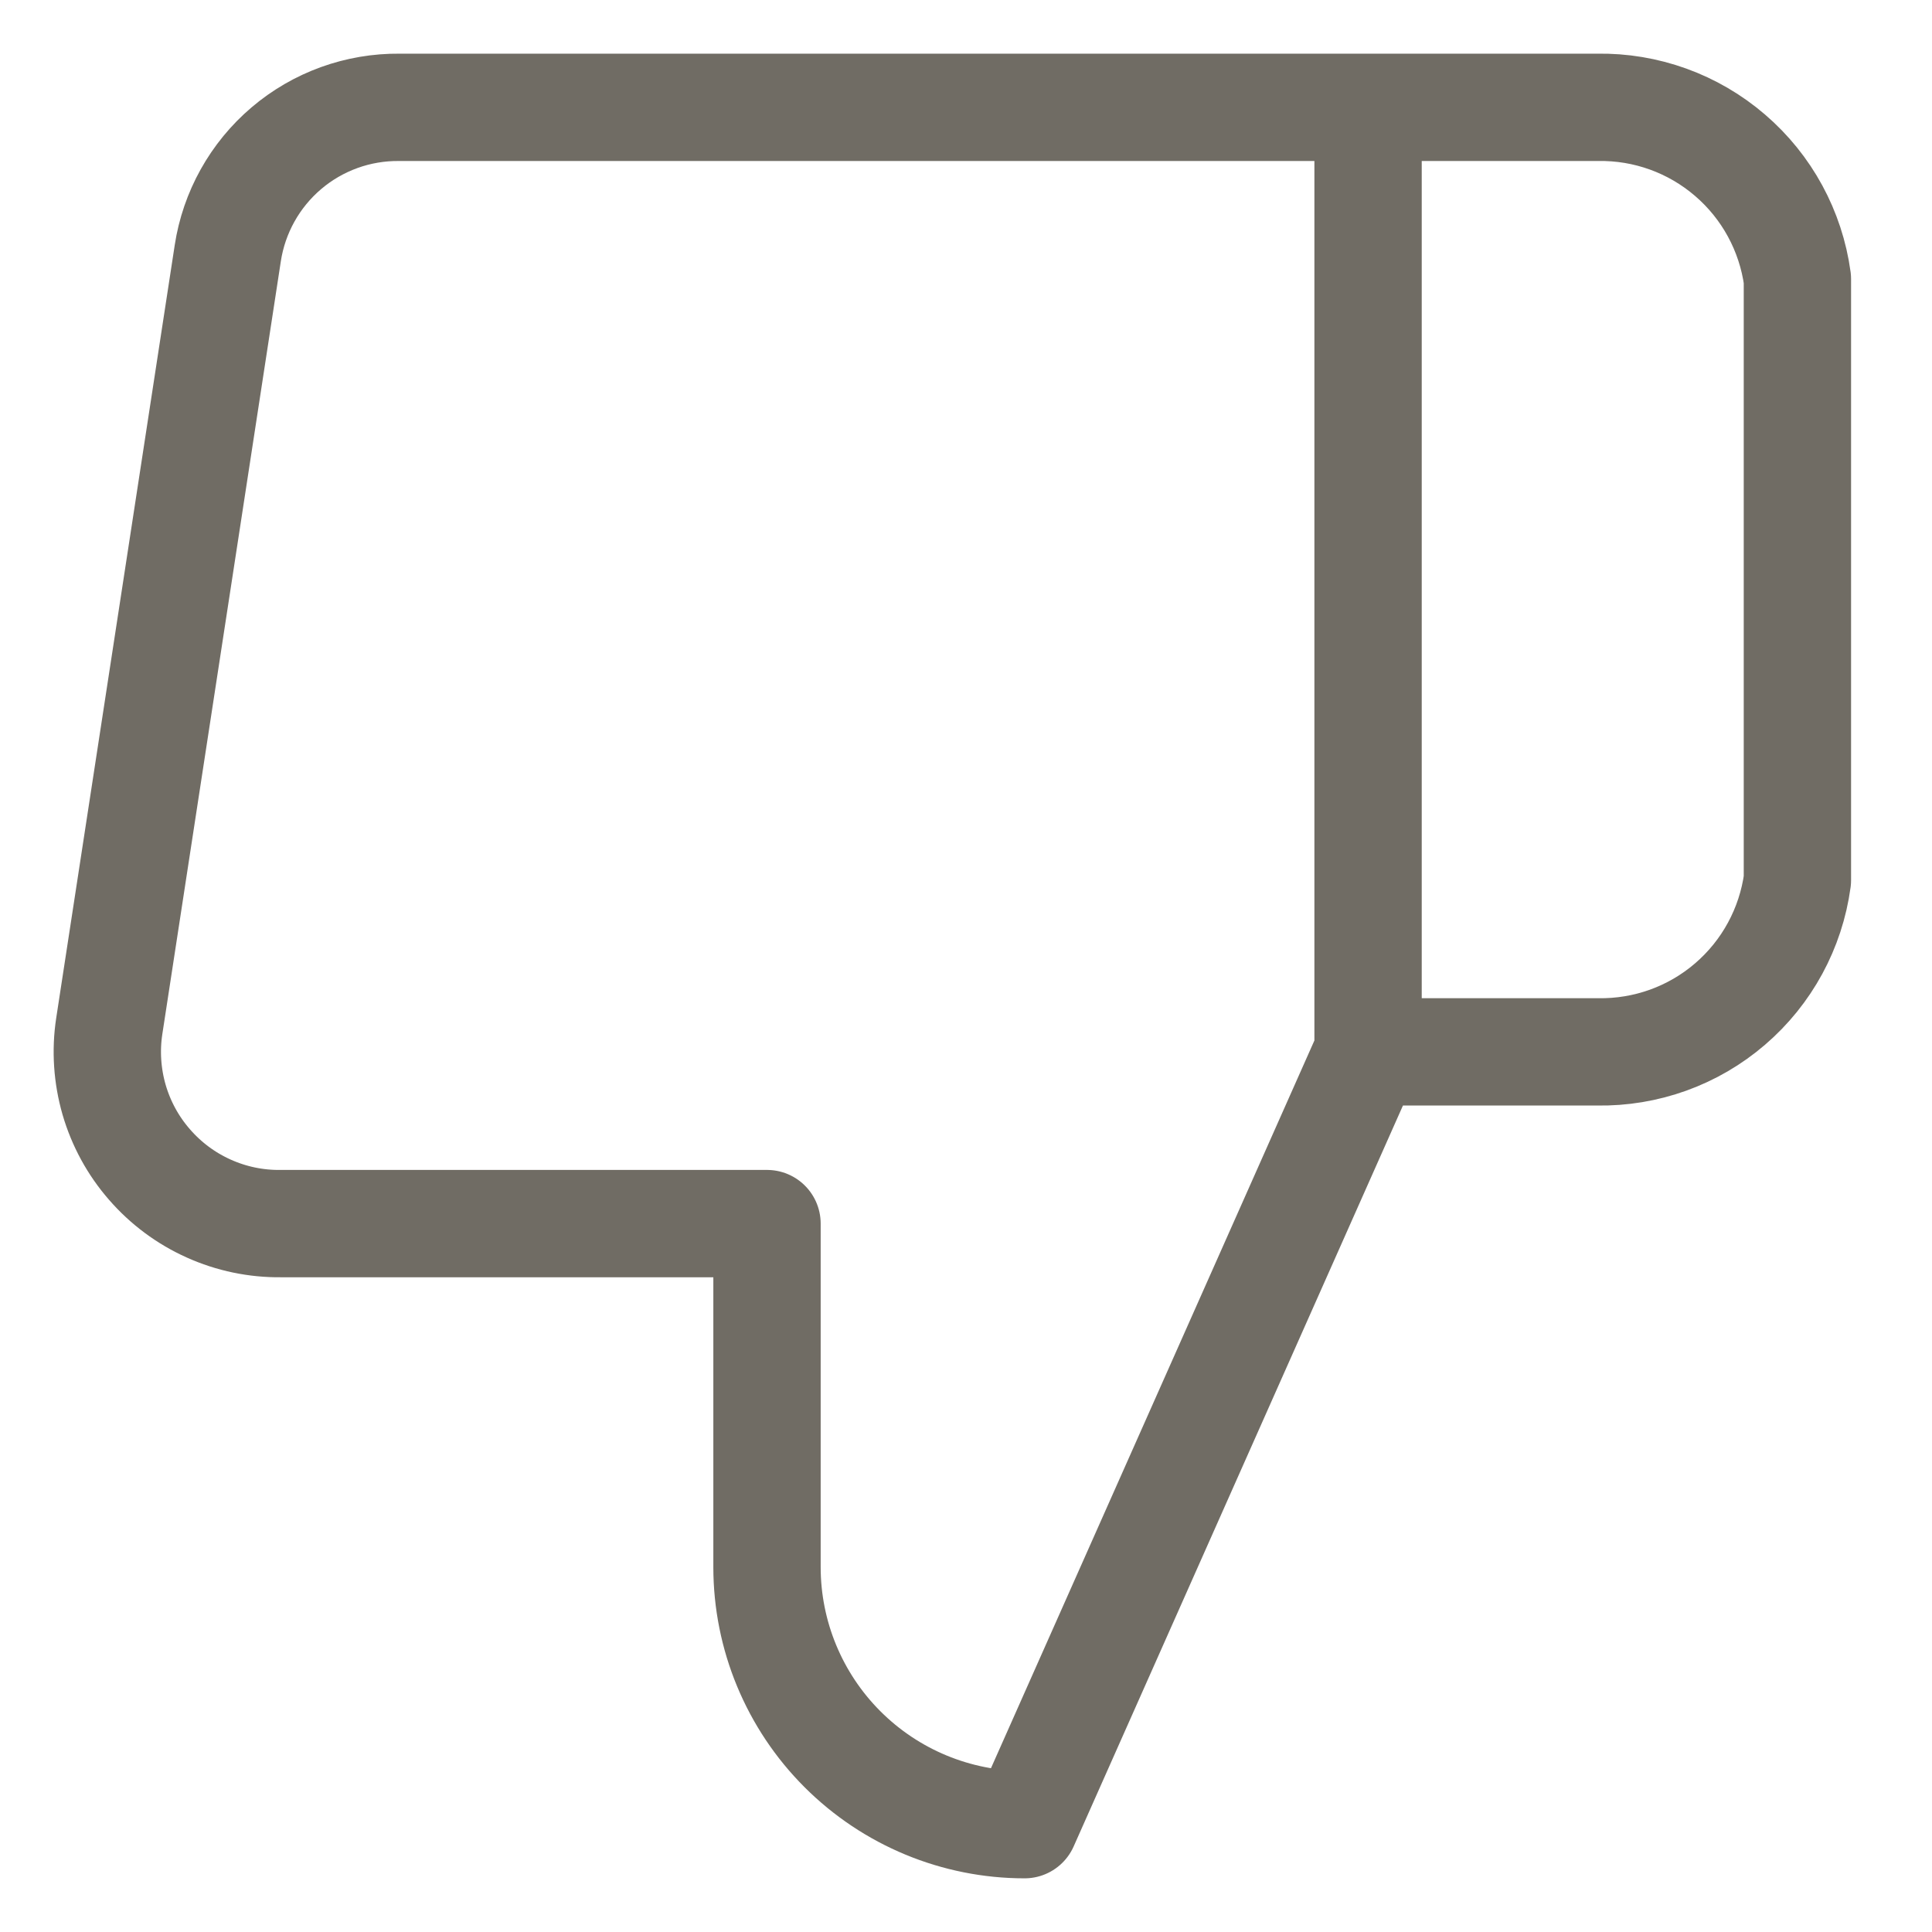 <svg width="18" height="18" viewBox="0 0 18 18" fill="none" xmlns="http://www.w3.org/2000/svg">
<path d="M12.746 1H14.882C15.335 0.992 15.775 1.151 16.118 1.446C16.462 1.741 16.685 2.152 16.746 2.6V8.2C16.685 8.649 16.462 9.06 16.118 9.355C15.775 9.65 15.335 9.808 14.882 9.8H12.746M7.146 11.4V14.6C7.146 15.237 7.399 15.847 7.849 16.297C8.299 16.747 8.909 17 9.546 17L12.746 9.8V1H3.722C3.336 0.996 2.962 1.131 2.668 1.381C2.374 1.631 2.18 1.979 2.122 2.36L1.018 9.56C0.983 9.789 0.999 10.024 1.063 10.246C1.128 10.469 1.24 10.675 1.393 10.85C1.545 11.025 1.733 11.165 1.945 11.26C2.156 11.355 2.386 11.403 2.618 11.4H7.146Z" stroke="#706C64" stroke-linecap="round" stroke-linejoin="round"/>
</svg>
